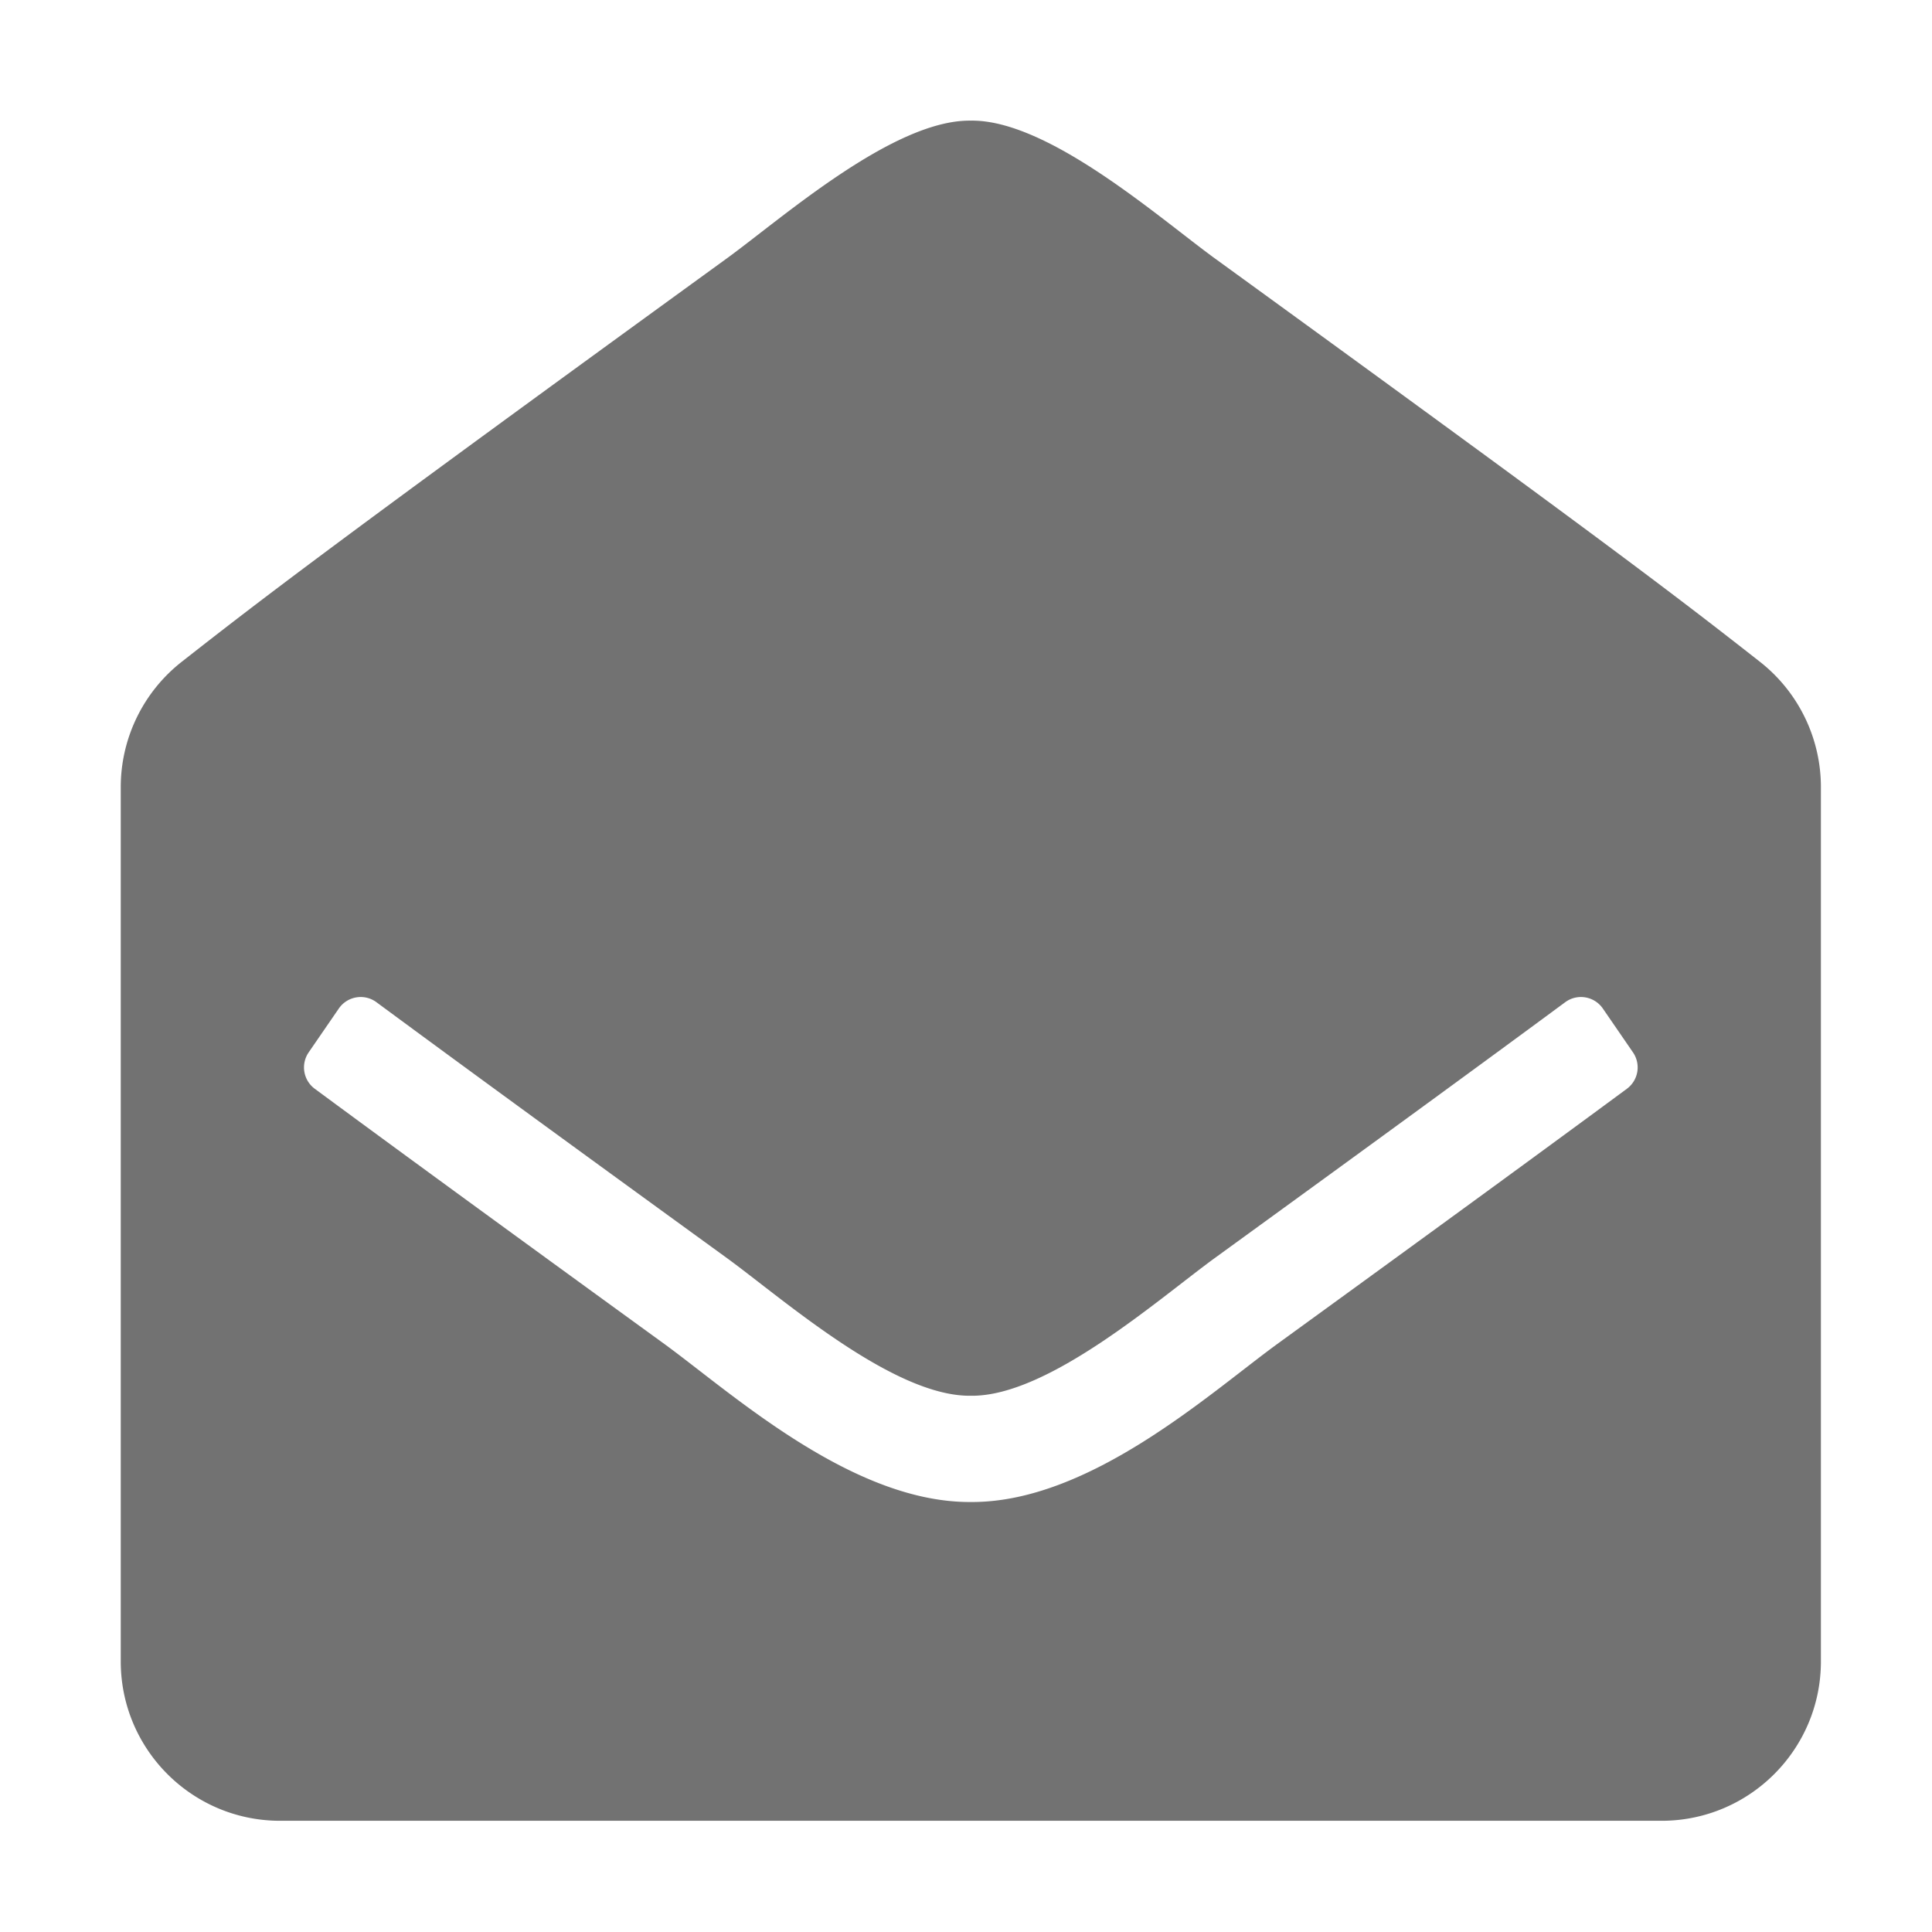 ﻿<?xml version='1.0' encoding='UTF-8'?>
<svg viewBox="-2 -1.998 32 31.997" xmlns="http://www.w3.org/2000/svg">
  <g transform="matrix(0.055, 0, 0, 0.055, 0, 0)">
    <path d="M512, 464C512, 490.51 490.51, 512 464, 512L48, 512C21.49, 512 0, 490.51 0, 464L0, 200.724A48 48 0 0 1 18.387, 162.948C43.3, 143.419 63.888, 127.583 182.587, 41.437C199.412, 29.17 232.797, -0.347 256, 0.003C279.198, -0.351 312.596, 29.175 329.413, 41.436C448.1, 127.573 468.716, 143.431 493.613, 162.948A48 48 0 0 1 512, 200.724L512, 464zM446.334, 267.395C443.771, 263.667 438.634, 262.8 434.995, 265.488C412.15, 282.361 379.533, 306.193 329.413, 342.567C312.588, 354.833 279.203, 384.348 256, 383.997C232.789, 384.341 199.441, 354.854 182.587, 342.567C132.473, 306.197 99.853, 282.363 77.005, 265.488C73.366, 262.8 68.229, 263.667 65.666, 267.395L56.594, 280.591A7.998 7.998 0 0 0 58.433, 291.558C81.32, 308.457 113.887, 332.248 163.736, 368.426C184.01, 383.207 220.26, 416.239 256, 415.999C291.724, 416.241 327.961, 383.228 348.263, 368.426C398.113, 332.247 430.681, 308.456 453.566, 291.558A7.998 7.998 0 0 0 455.405, 280.591L446.334, 267.395z" fill="#727272" fill-opacity="1" class="Black" />
  </g>
</svg>